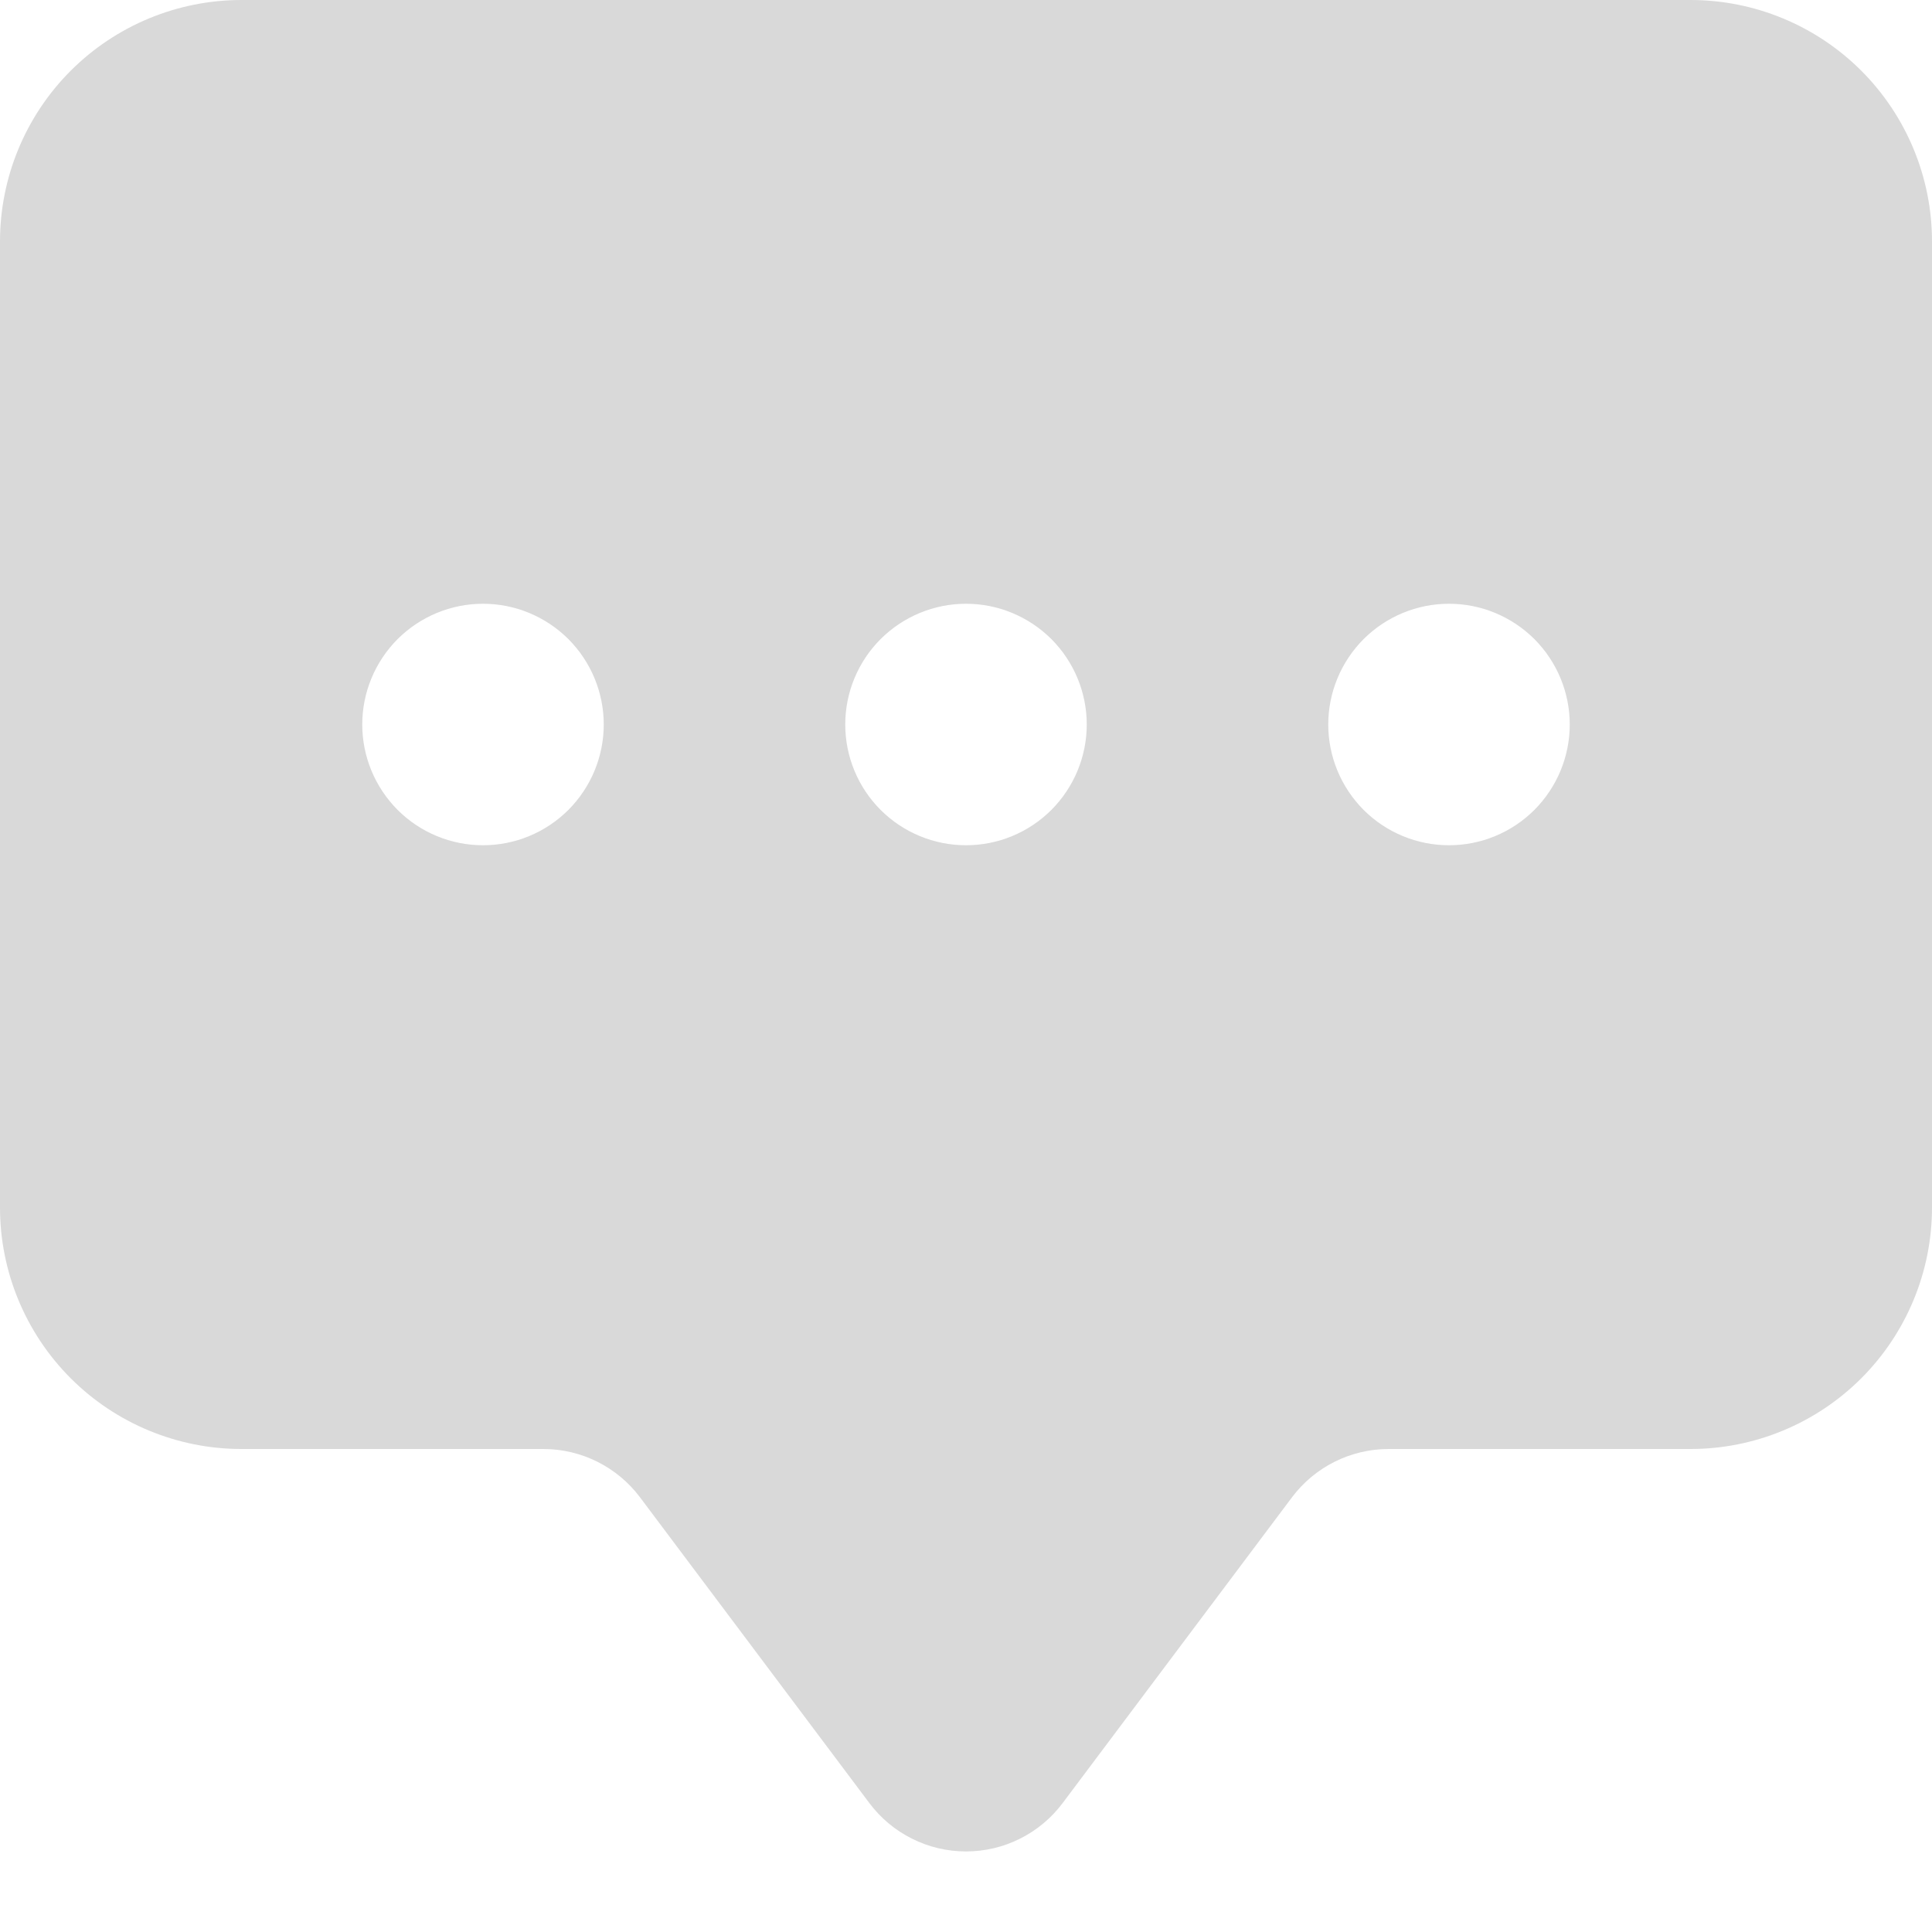 <svg width="30" height="30" viewBox="0 0 30 30" fill="none" xmlns="http://www.w3.org/2000/svg">
<path d="M0 3.75C0 2.755 0.395 1.802 1.098 1.098C1.802 0.395 2.755 0 3.75 0L26.25 0C27.245 0 28.198 0.395 28.902 1.098C29.605 1.802 30 2.755 30 3.75V18.75C30 19.745 29.605 20.698 28.902 21.402C28.198 22.105 27.245 22.5 26.25 22.5H21.562C21.271 22.5 20.984 22.568 20.724 22.698C20.464 22.828 20.237 23.017 20.062 23.25L16.5 27.999C16.325 28.232 16.099 28.421 15.838 28.551C15.578 28.682 15.291 28.749 15 28.749C14.709 28.749 14.422 28.682 14.162 28.551C13.901 28.421 13.675 28.232 13.5 27.999L9.938 23.25C9.763 23.017 9.536 22.828 9.276 22.698C9.016 22.568 8.729 22.5 8.438 22.5H3.75C2.755 22.5 1.802 22.105 1.098 21.402C0.395 20.698 0 19.745 0 18.75V3.75ZM9.375 11.25C9.375 10.753 9.177 10.276 8.826 9.924C8.474 9.573 7.997 9.375 7.5 9.375C7.003 9.375 6.526 9.573 6.174 9.924C5.823 10.276 5.625 10.753 5.625 11.25C5.625 11.747 5.823 12.224 6.174 12.576C6.526 12.928 7.003 13.125 7.5 13.125C7.997 13.125 8.474 12.928 8.826 12.576C9.177 12.224 9.375 11.747 9.375 11.25ZM16.875 11.25C16.875 10.753 16.677 10.276 16.326 9.924C15.974 9.573 15.497 9.375 15 9.375C14.503 9.375 14.026 9.573 13.674 9.924C13.322 10.276 13.125 10.753 13.125 11.25C13.125 11.747 13.322 12.224 13.674 12.576C14.026 12.928 14.503 13.125 15 13.125C15.497 13.125 15.974 12.928 16.326 12.576C16.677 12.224 16.875 11.747 16.875 11.25ZM22.5 13.125C22.997 13.125 23.474 12.928 23.826 12.576C24.177 12.224 24.375 11.747 24.375 11.25C24.375 10.753 24.177 10.276 23.826 9.924C23.474 9.573 22.997 9.375 22.5 9.375C22.003 9.375 21.526 9.573 21.174 9.924C20.823 10.276 20.625 10.753 20.625 11.25C20.625 11.747 20.823 12.224 21.174 12.576C21.526 12.928 22.003 13.125 22.5 13.125Z" fill="#D9D9D9"/>
</svg>
